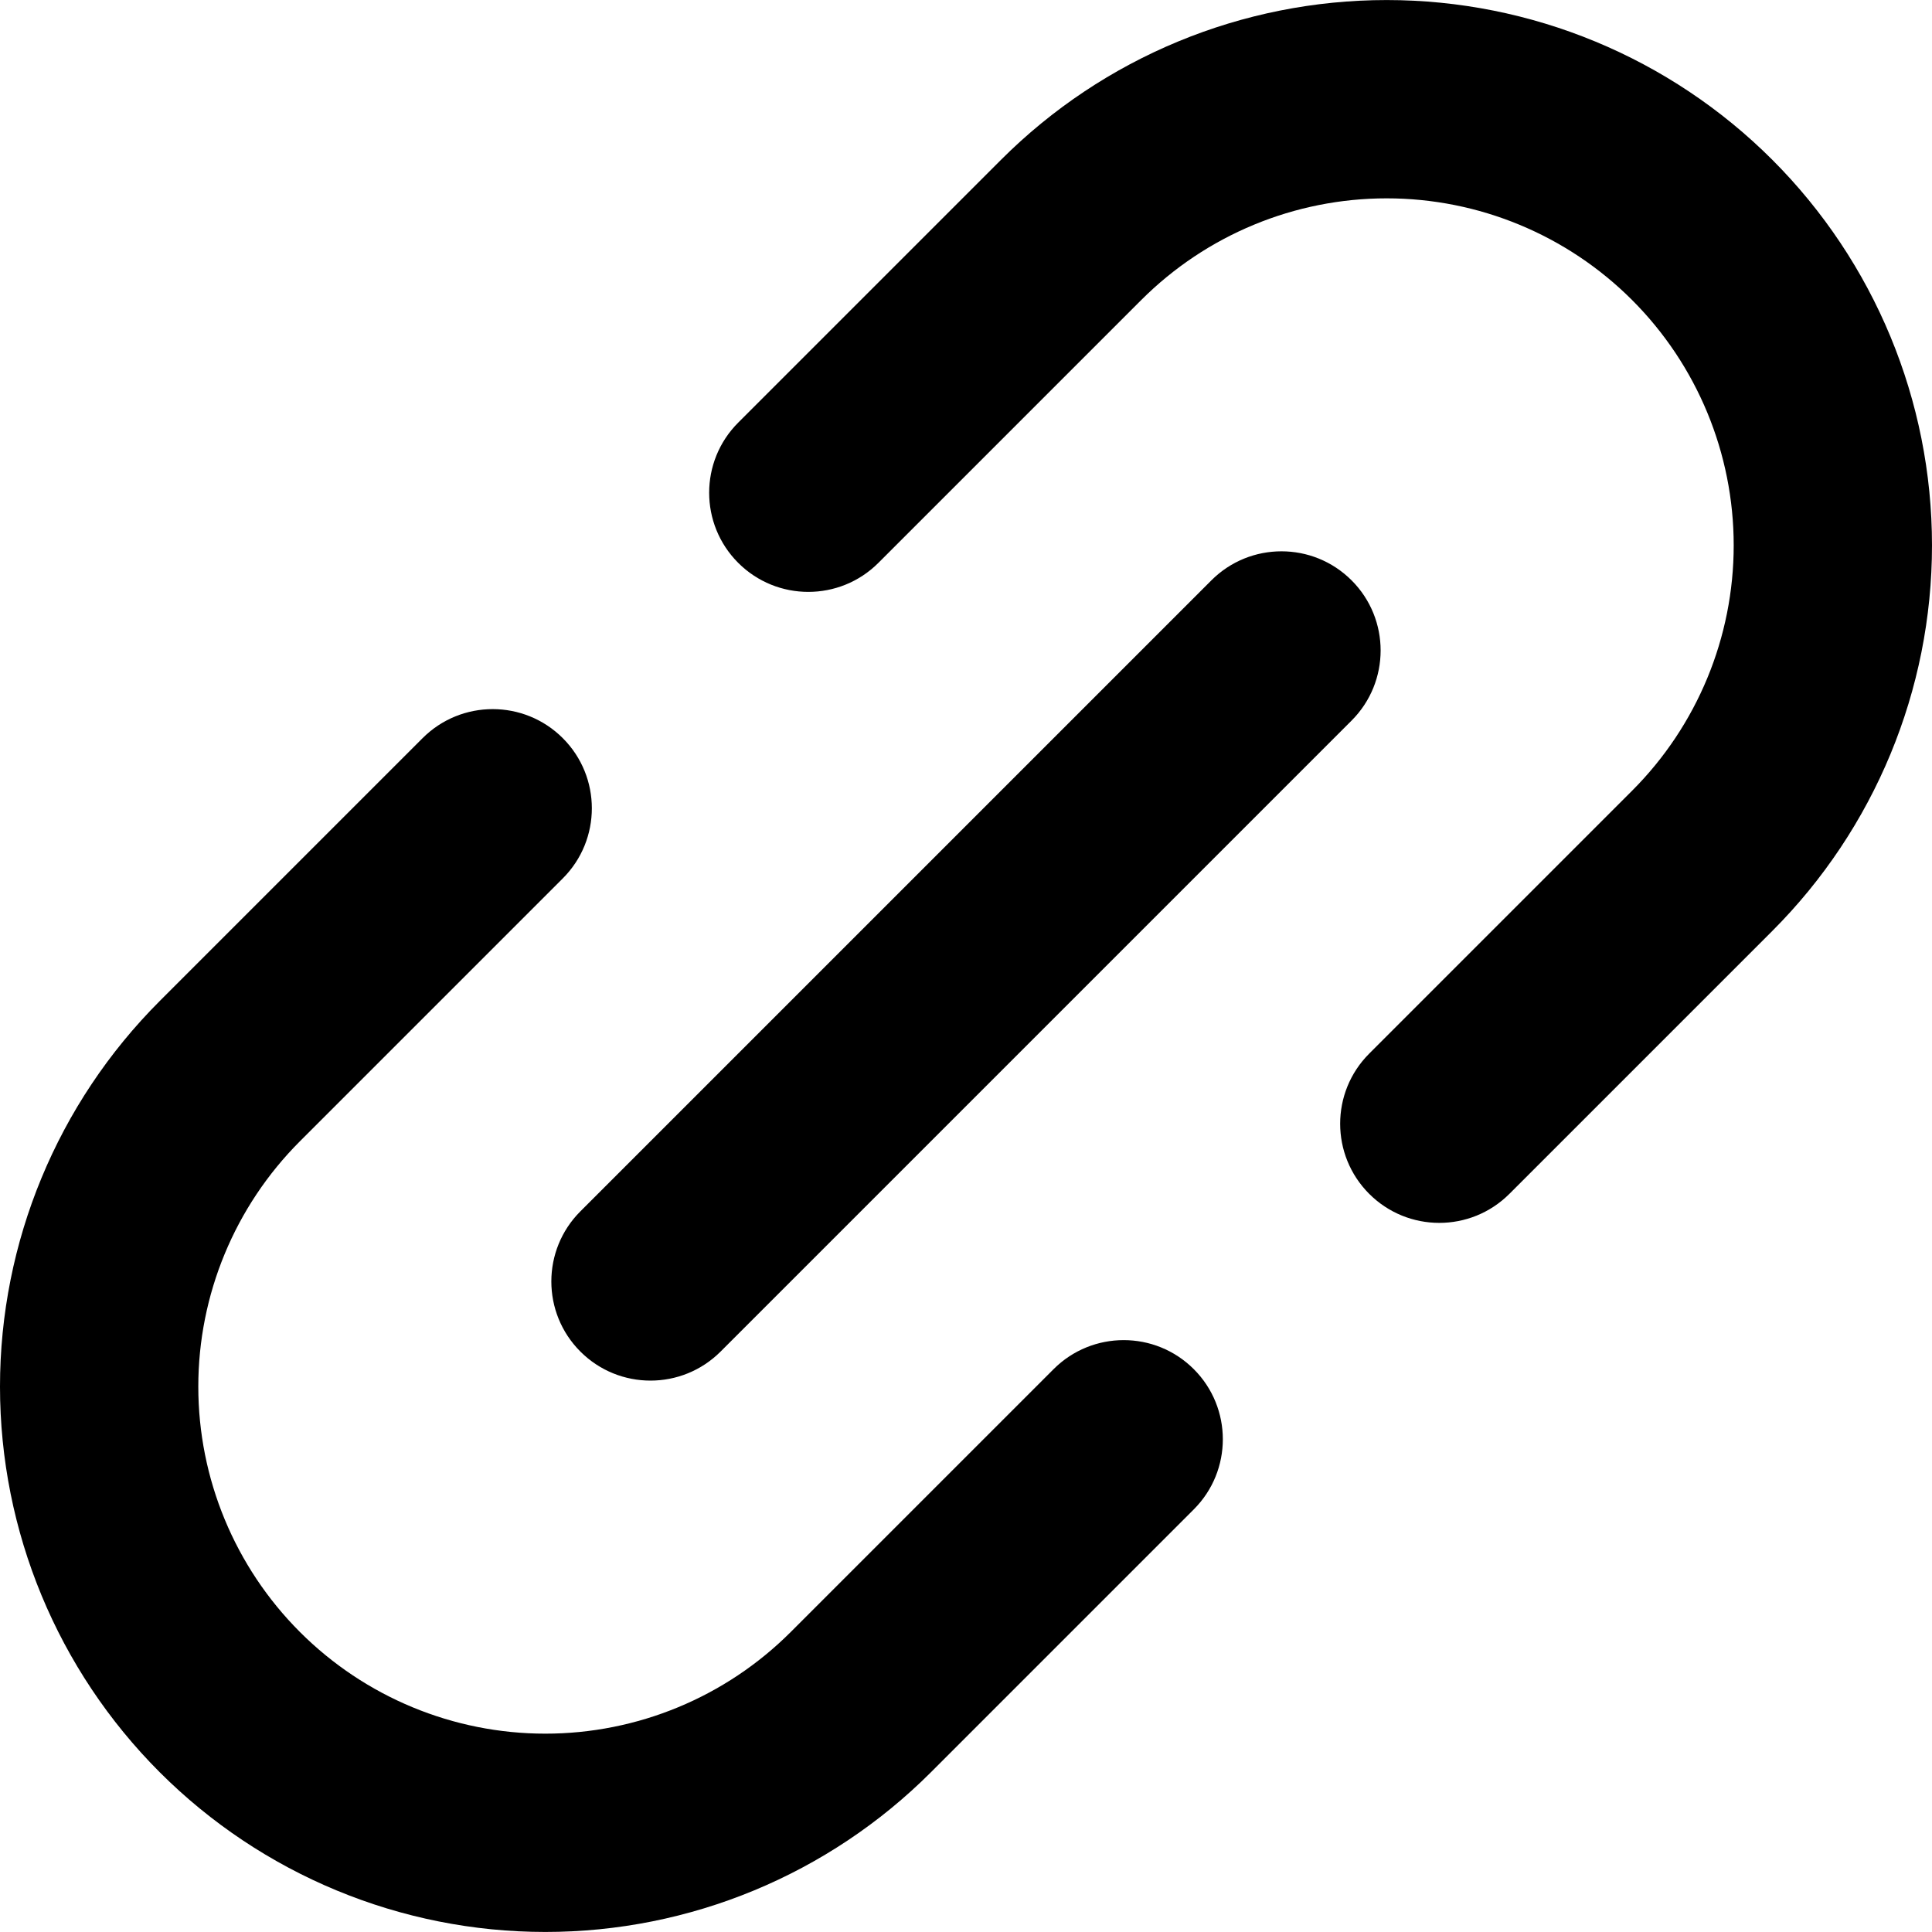 <!-- Generated by IcoMoon.io -->
<svg version="1.1" xmlns="http://www.w3.org/2000/svg" width="1024" height="1024" viewBox="0 0 1024 1024">
<title></title>
<g id="icomoon-ignore">
</g>
<path fill="#000" d="M734.99 0.022c-76.647-0.006-150.163 30.432-204.371 84.622l-139.356 139.357c-20.523 20.523-20.523 53.797 0 74.32s53.797 20.523 74.32 0l139.35-139.35c34.496-34.48 81.272-53.849 130.046-53.843 48.779 0.004 95.556 19.383 130.046 53.873s53.871 81.268 53.871 130.044c0.005 48.774-19.37 95.559-53.851 130.053l-139.342 139.344c-20.522 20.522-20.522 53.797 0 74.319s53.797 20.522 74.319 0l139.358-139.357c54.186-54.208 84.63-127.72 84.619-204.37-0.005-76.649-30.454-150.157-84.656-204.355-54.198-54.199-127.707-84.65-204.354-84.657zM716.371 307.598c20.522 20.523 20.522 53.797 0 74.32l-334.439 334.438c-20.523 20.527-53.797 20.527-74.32 0-20.523-20.522-20.523-53.792 0-74.319l334.44-334.438c20.522-20.523 53.797-20.523 74.319 0zM298.298 391.243c20.523 20.523 20.523 53.797 0 74.32l-139.343 139.344c-34.48 34.496-53.855 81.277-53.851 130.051 0.004 48.779 19.383 95.556 53.873 130.046s81.268 53.871 130.044 53.871c48.776 0.005 95.557-19.365 130.053-53.851l139.344-139.342c20.522-20.522 53.797-20.522 74.319 0s20.522 53.797 0 74.319l-139.351 139.353c-54.208 54.186-127.727 84.636-204.376 84.624-76.649-0.005-150.157-30.454-204.355-84.656-54.199-54.198-84.65-127.707-84.657-204.354s30.432-150.163 84.622-204.371l139.357-139.356c20.523-20.523 53.797-20.523 74.32 0z"></path>
</svg>
